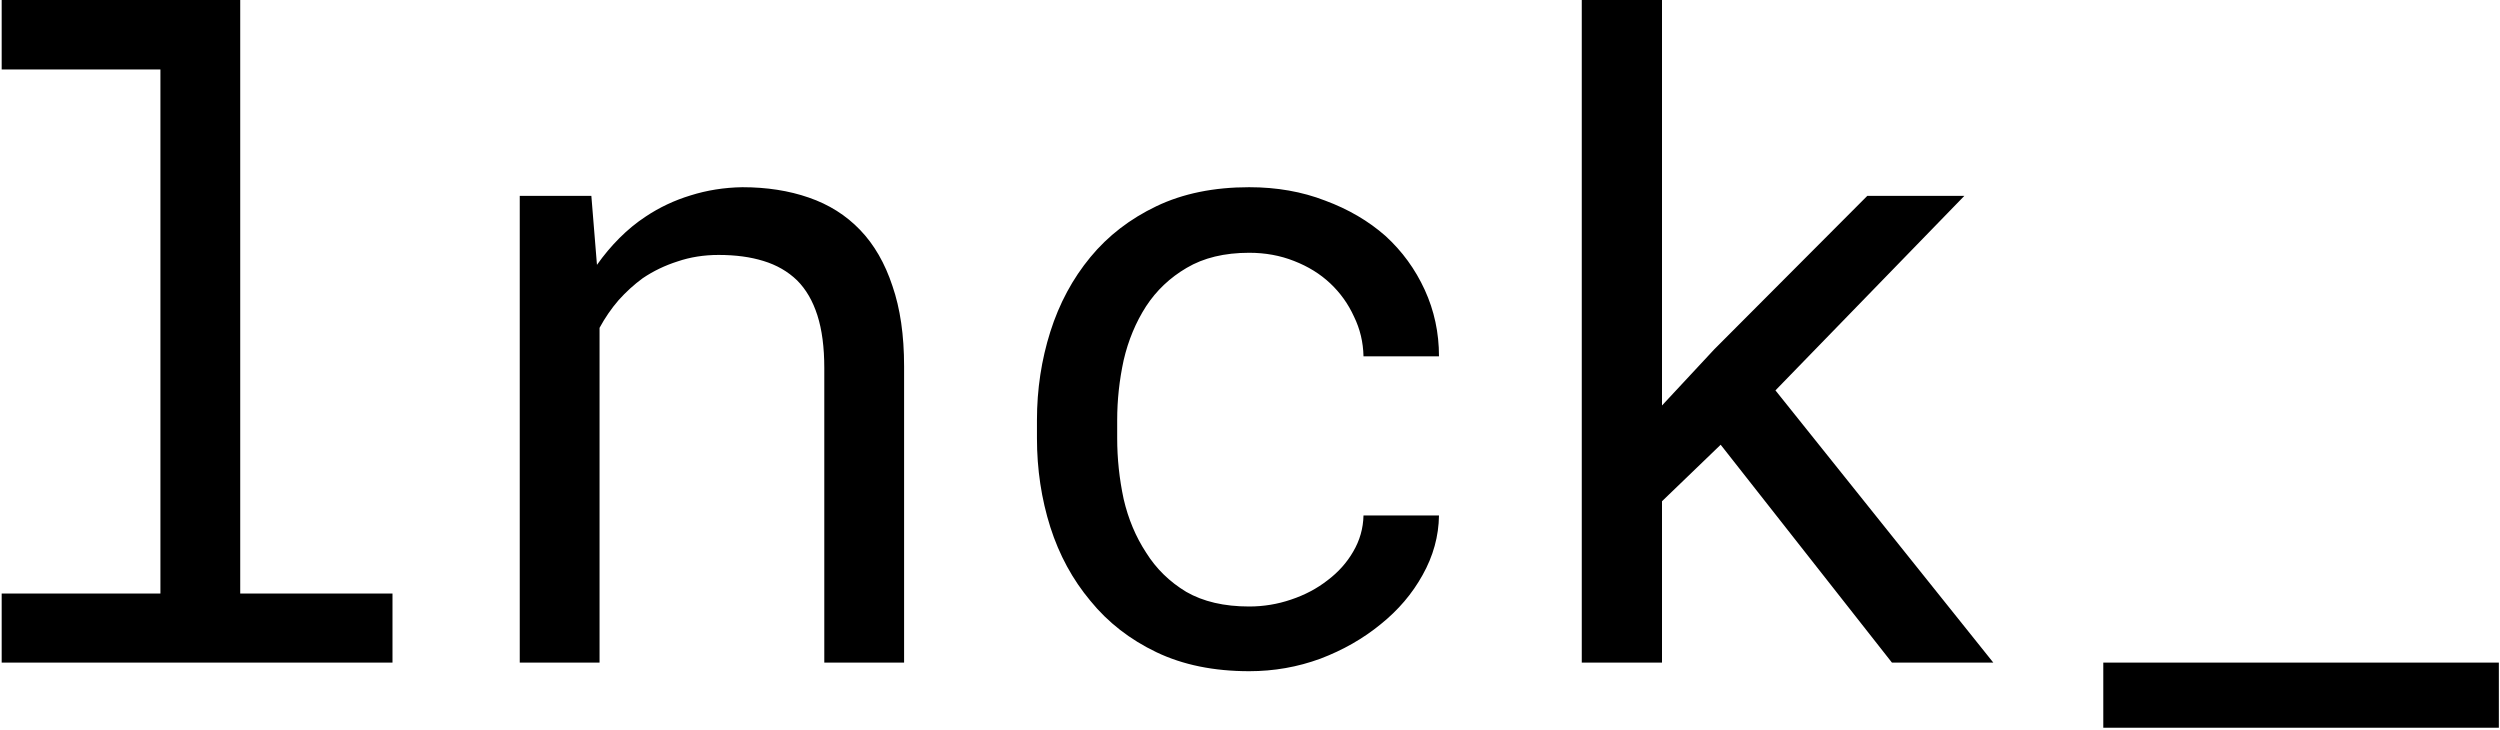 <svg width="815" height="238" viewBox="0 0 815 238" fill="none" xmlns="http://www.w3.org/2000/svg">
<path d="M0.547 0H78.312V193.5H127.953V216H0.547V193.5H52.297V22.641H0.547V0ZM169.438 216V63.844H192.781L194.609 86.344C196.859 83.156 199.297 80.25 201.922 77.625C204.641 74.906 207.5 72.562 210.5 70.594C215 67.594 219.875 65.297 225.125 63.703C230.469 62.016 236.094 61.125 242 61.031C249.969 61.031 257.188 62.156 263.656 64.406C270.219 66.656 275.797 70.172 280.391 74.953C284.984 79.734 288.5 85.828 290.938 93.234C293.469 100.547 294.734 109.266 294.734 119.391V216H268.719V119.953C268.719 113.203 267.969 107.484 266.469 102.797C264.969 98.109 262.766 94.312 259.859 91.406C256.859 88.5 253.203 86.391 248.891 85.078C244.672 83.766 239.797 83.109 234.266 83.109C229.484 83.109 225.031 83.812 220.906 85.219C216.781 86.531 212.984 88.359 209.516 90.703C206.703 92.766 204.078 95.156 201.641 97.875C199.297 100.594 197.234 103.594 195.453 106.875V216H169.438ZM407.234 197.719C411.922 197.719 416.469 196.969 420.875 195.469C425.375 193.969 429.359 191.859 432.828 189.141C436.297 186.516 439.062 183.422 441.125 179.859C443.281 176.203 444.406 172.266 444.5 168.047H469.109C469.016 174.797 467.234 181.266 463.766 187.453C460.391 193.547 455.844 198.891 450.125 203.484C444.406 208.172 437.844 211.922 430.438 214.734C423.031 217.453 415.297 218.812 407.234 218.812C395.703 218.812 385.625 216.75 377 212.625C368.375 208.5 361.203 202.922 355.484 195.891C349.672 188.953 345.312 180.938 342.406 171.844C339.5 162.656 338.047 153 338.047 142.875V136.969C338.047 126.938 339.5 117.328 342.406 108.141C345.312 98.953 349.672 90.844 355.484 83.812C361.203 76.875 368.375 71.344 377 67.219C385.625 63.094 395.703 61.031 407.234 61.031C416.234 61.031 424.484 62.484 431.984 65.391C439.578 68.203 446.141 72.047 451.672 76.922C457.109 81.891 461.375 87.75 464.469 94.5C467.562 101.25 469.109 108.469 469.109 116.156H444.5C444.406 111.562 443.375 107.25 441.406 103.219C439.531 99.094 436.953 95.484 433.672 92.391C430.391 89.297 426.453 86.859 421.859 85.078C417.359 83.297 412.484 82.406 407.234 82.406C399.172 82.406 392.375 84.047 386.844 87.328C381.406 90.516 377 94.688 373.625 99.844C370.25 105.094 367.812 110.953 366.312 117.422C364.906 123.891 364.203 130.406 364.203 136.969V142.875C364.203 149.531 364.906 156.141 366.312 162.703C367.812 169.172 370.25 174.984 373.625 180.141C376.906 185.391 381.266 189.656 386.703 192.938C392.234 196.125 399.078 197.719 407.234 197.719ZM560.938 144.984L541.812 163.406V216H515.656V0H541.812V132.188L558.828 113.906L608.75 63.844H640.391L578.797 127.266L649.812 216H616.766L560.938 144.984ZM814.625 237.234H685.672V216H814.625V237.234Z" fill="black"/>
</svg>
